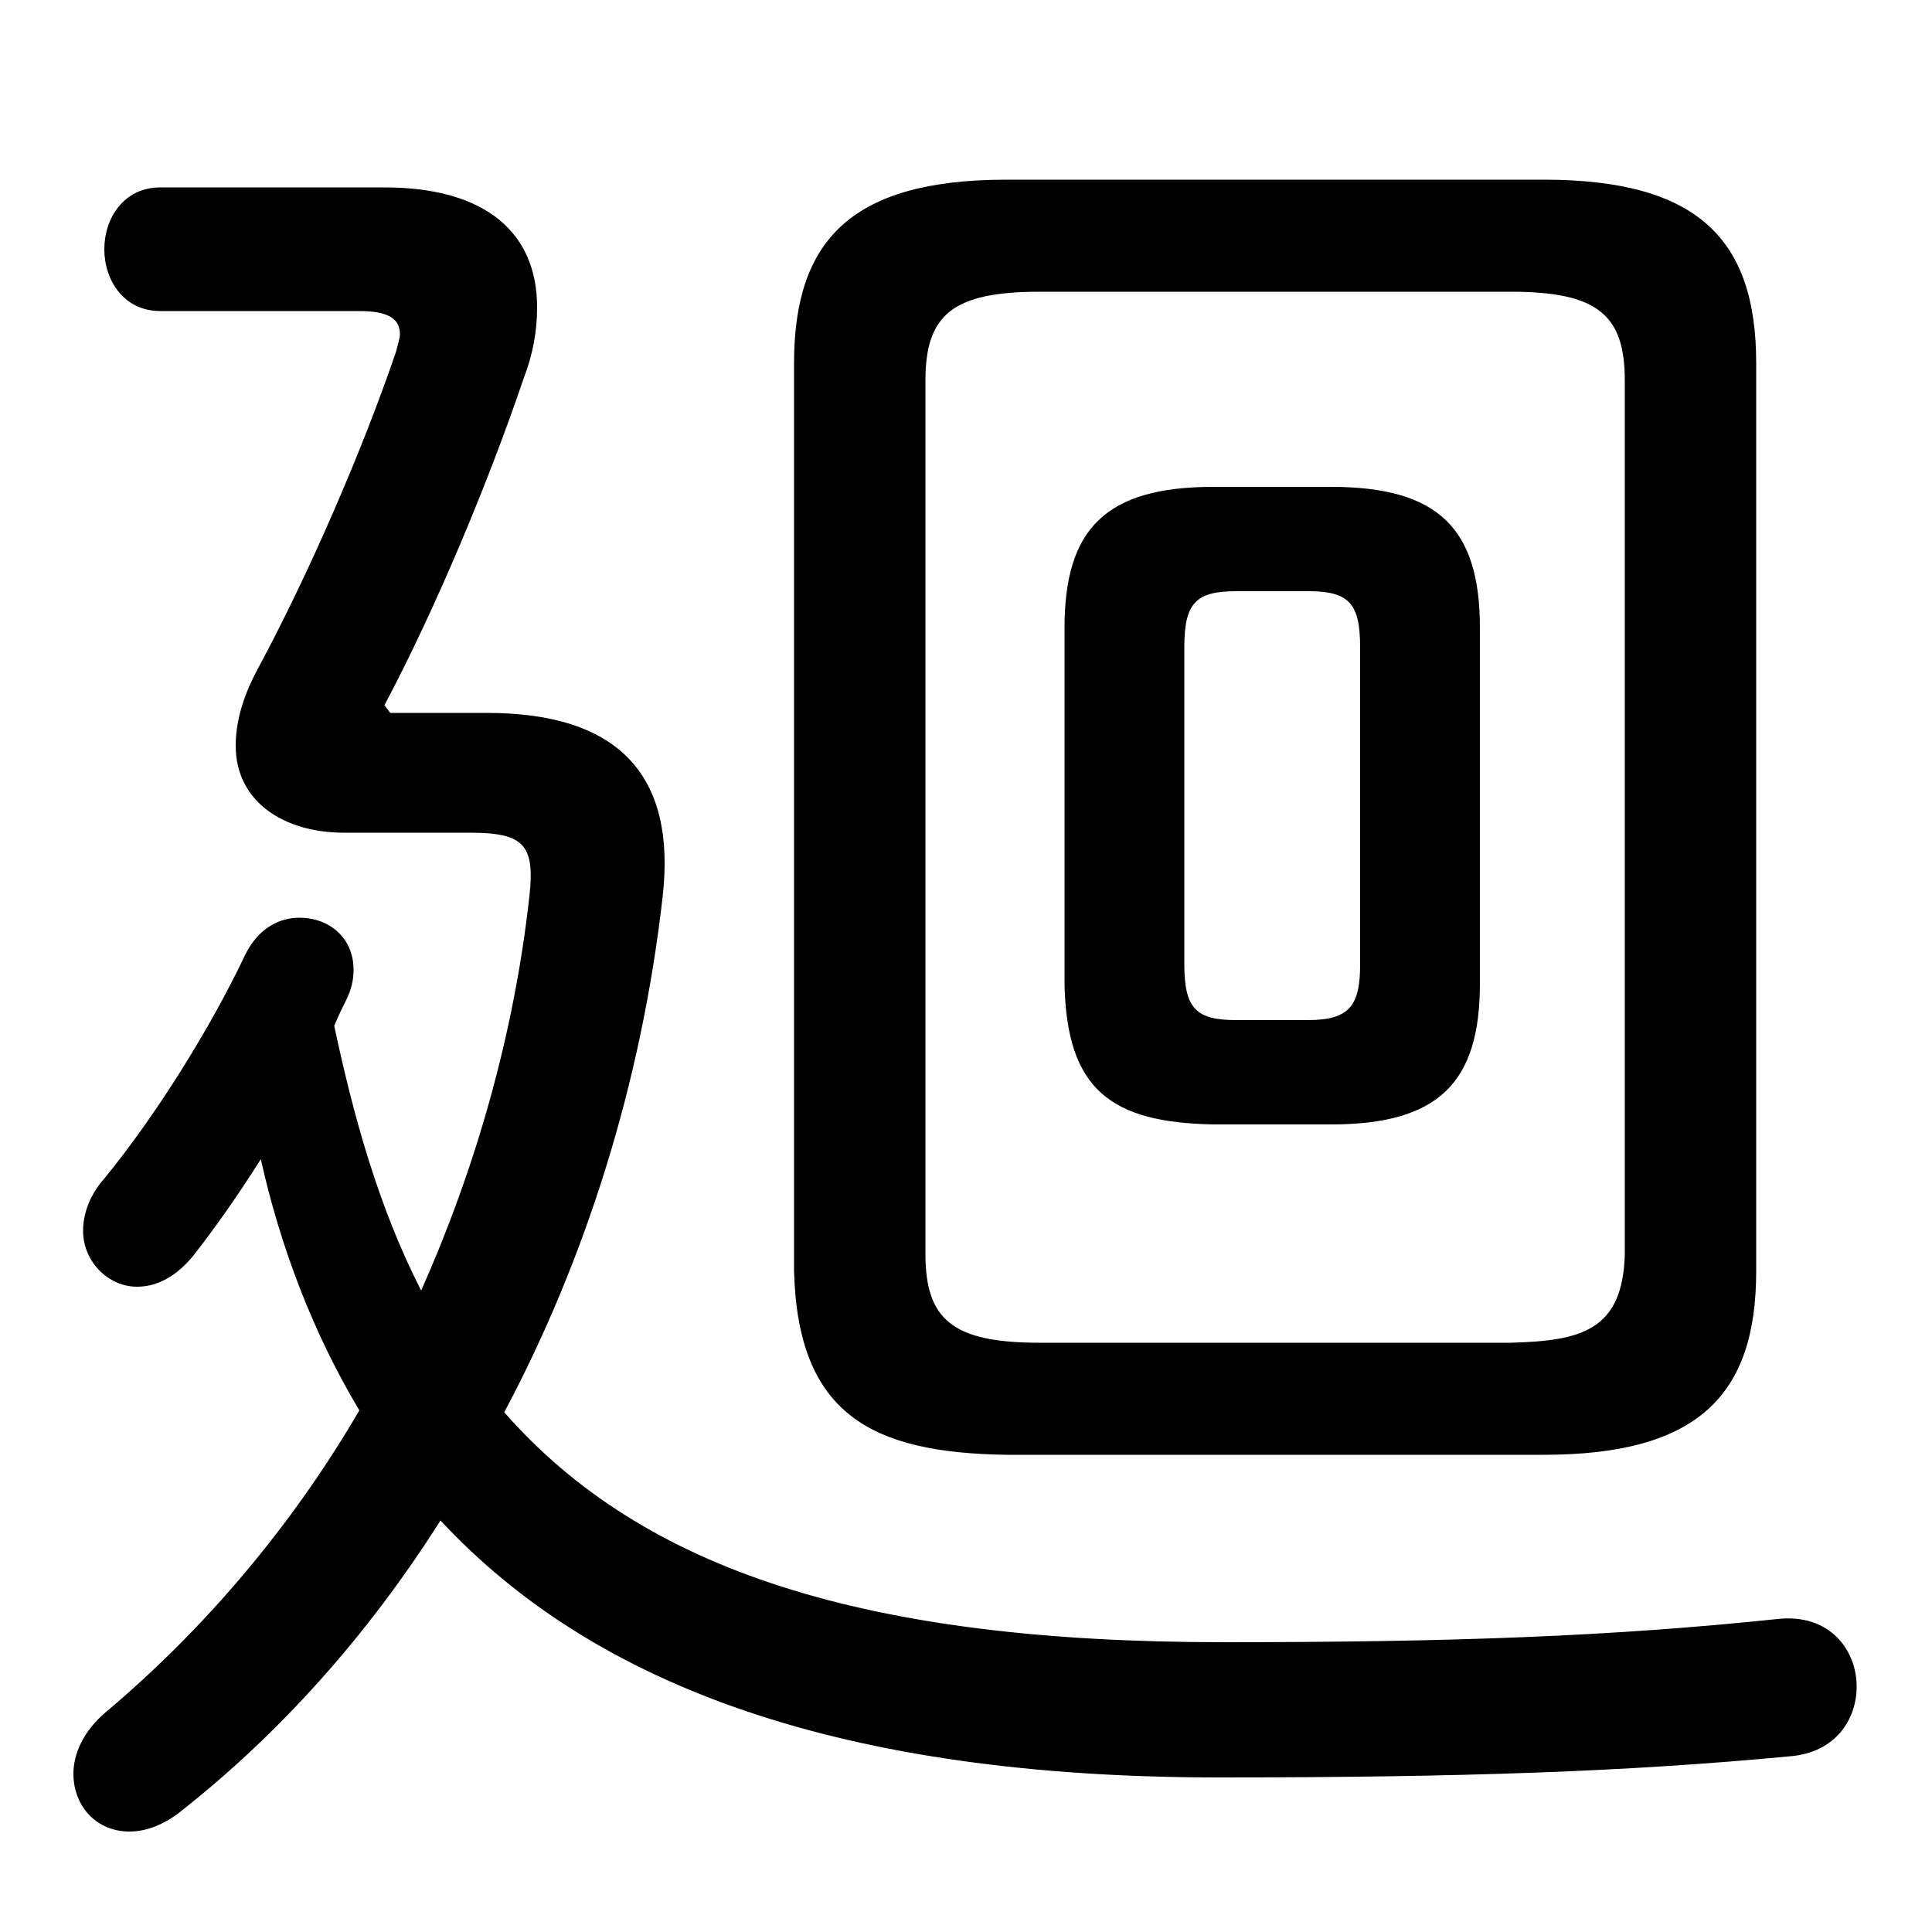 <svg xmlns="http://www.w3.org/2000/svg" viewBox="0 -44.0 50.0 50.0">
    <rect x="0" y="-44.0" width="50.0" height="50.0" fill="#808080" stroke="none"/>
    <g transform="scale(1, -1)">
        <!-- ボディの枠 -->
        <rect x="0" y="-6.0" width="50.0" height="50.0"
            stroke="white" fill="white"/>
        <!-- グリフ座標系の原点 -->
        <circle cx="0" cy="0" r="5" fill="white"/>
        <!-- グリフのアウトライン -->
        <g style="fill:black;stroke:#000000;stroke-width:0;stroke-linecap:round;stroke-linejoin:round;">
        <path d="M 10.1 25.55 L 9.95 25.75 C 11.3 28.3 12.65 31.55 13.55 34.2 C 13.8 34.85 13.9 35.45 13.9 36.05 C 13.9 37.95 12.6 39.15 9.95 39.15 L 4.15 39.15 C 3.2 39.15 2.7 38.35 2.7 37.55 C 2.7 36.75 3.2 35.95 4.15 35.95 L 9.3 35.95 C 10.05 35.95 10.35 35.75 10.35 35.35 C 10.35 35.25 10.3 35.1 10.25 34.9 C 9.4 32.4 8.0 29.15 6.65 26.65 C 6.25 25.9 6.1 25.25 6.1 24.7 C 6.1 23.25 7.35 22.45 8.9 22.45 L 12.15 22.45 C 13.55 22.45 13.85 22.15 13.7 20.8 C 13.3 17.2 12.3 13.75 10.9 10.6 C 9.8 12.75 9.15 15.1 8.65 17.45 C 8.75 17.7 8.85 17.9 8.95 18.1 C 9.1 18.4 9.15 18.65 9.15 18.9 C 9.15 19.75 8.5 20.25 7.75 20.25 C 7.25 20.25 6.7 20.0 6.35 19.3 C 5.45 17.4 4.05 15.15 2.7 13.5 C 2.3 13.05 2.15 12.55 2.15 12.15 C 2.15 11.35 2.8 10.7 3.55 10.7 C 4.05 10.7 4.55 10.95 5.0 11.5 C 5.55 12.2 6.15 13.05 6.75 14.0 C 7.25 11.75 8.1 9.5 9.3 7.5 C 7.55 4.5 5.3 1.85 2.75 -0.3 C 2.15 -0.8 1.9 -1.4 1.9 -1.9 C 1.9 -2.75 2.5 -3.4 3.35 -3.4 C 3.75 -3.4 4.2 -3.25 4.65 -2.9 C 7.2 -0.9 9.5 1.65 11.4 4.65 C 15.4 0.35 21.8 -2.0 31.55 -2.0 C 37.85 -2.0 42.15 -1.85 46.35 -1.45 C 47.5 -1.35 48.05 -0.5 48.05 0.35 C 48.05 1.3 47.35 2.25 46.0 2.1 C 41.7 1.65 37.6 1.5 31.65 1.5 C 22.4 1.5 16.65 3.35 13.05 7.45 C 15.15 11.4 16.6 15.95 17.15 20.8 C 17.5 23.9 16.05 25.55 12.6 25.55 Z M 34.45 14.9 C 37.25 14.9 38.3 16.0 38.3 18.55 L 38.3 27.75 C 38.3 30.3 37.25 31.4 34.45 31.4 L 31.4 31.4 C 28.6 31.4 27.55 30.3 27.55 27.75 L 27.55 18.55 C 27.6 15.8 28.75 14.95 31.4 14.9 Z M 32.0 17.6 C 30.95 17.6 30.65 17.9 30.65 19.05 L 30.65 27.25 C 30.65 28.4 30.95 28.7 32.0 28.7 L 33.85 28.7 C 34.9 28.7 35.2 28.4 35.2 27.25 L 35.2 19.05 C 35.2 18.0 34.95 17.6 33.85 17.6 Z M 39.95 6.35 C 43.95 6.35 45.45 7.9 45.45 11.1 L 45.45 34.6 C 45.45 37.8 43.95 39.35 39.95 39.35 L 26.05 39.35 C 22.05 39.35 20.55 37.8 20.55 34.6 L 20.55 11.1 C 20.65 7.4 22.55 6.4 26.05 6.35 Z M 26.9 9.25 C 24.65 9.25 23.95 9.85 23.95 11.55 L 23.95 34.15 C 23.95 35.85 24.65 36.45 26.9 36.45 L 39.1 36.45 C 41.35 36.45 42.05 35.85 42.05 34.15 L 42.05 11.55 C 42.0 9.55 40.9 9.3 39.1 9.25 Z"/>
    </g>
    </g>
</svg>

